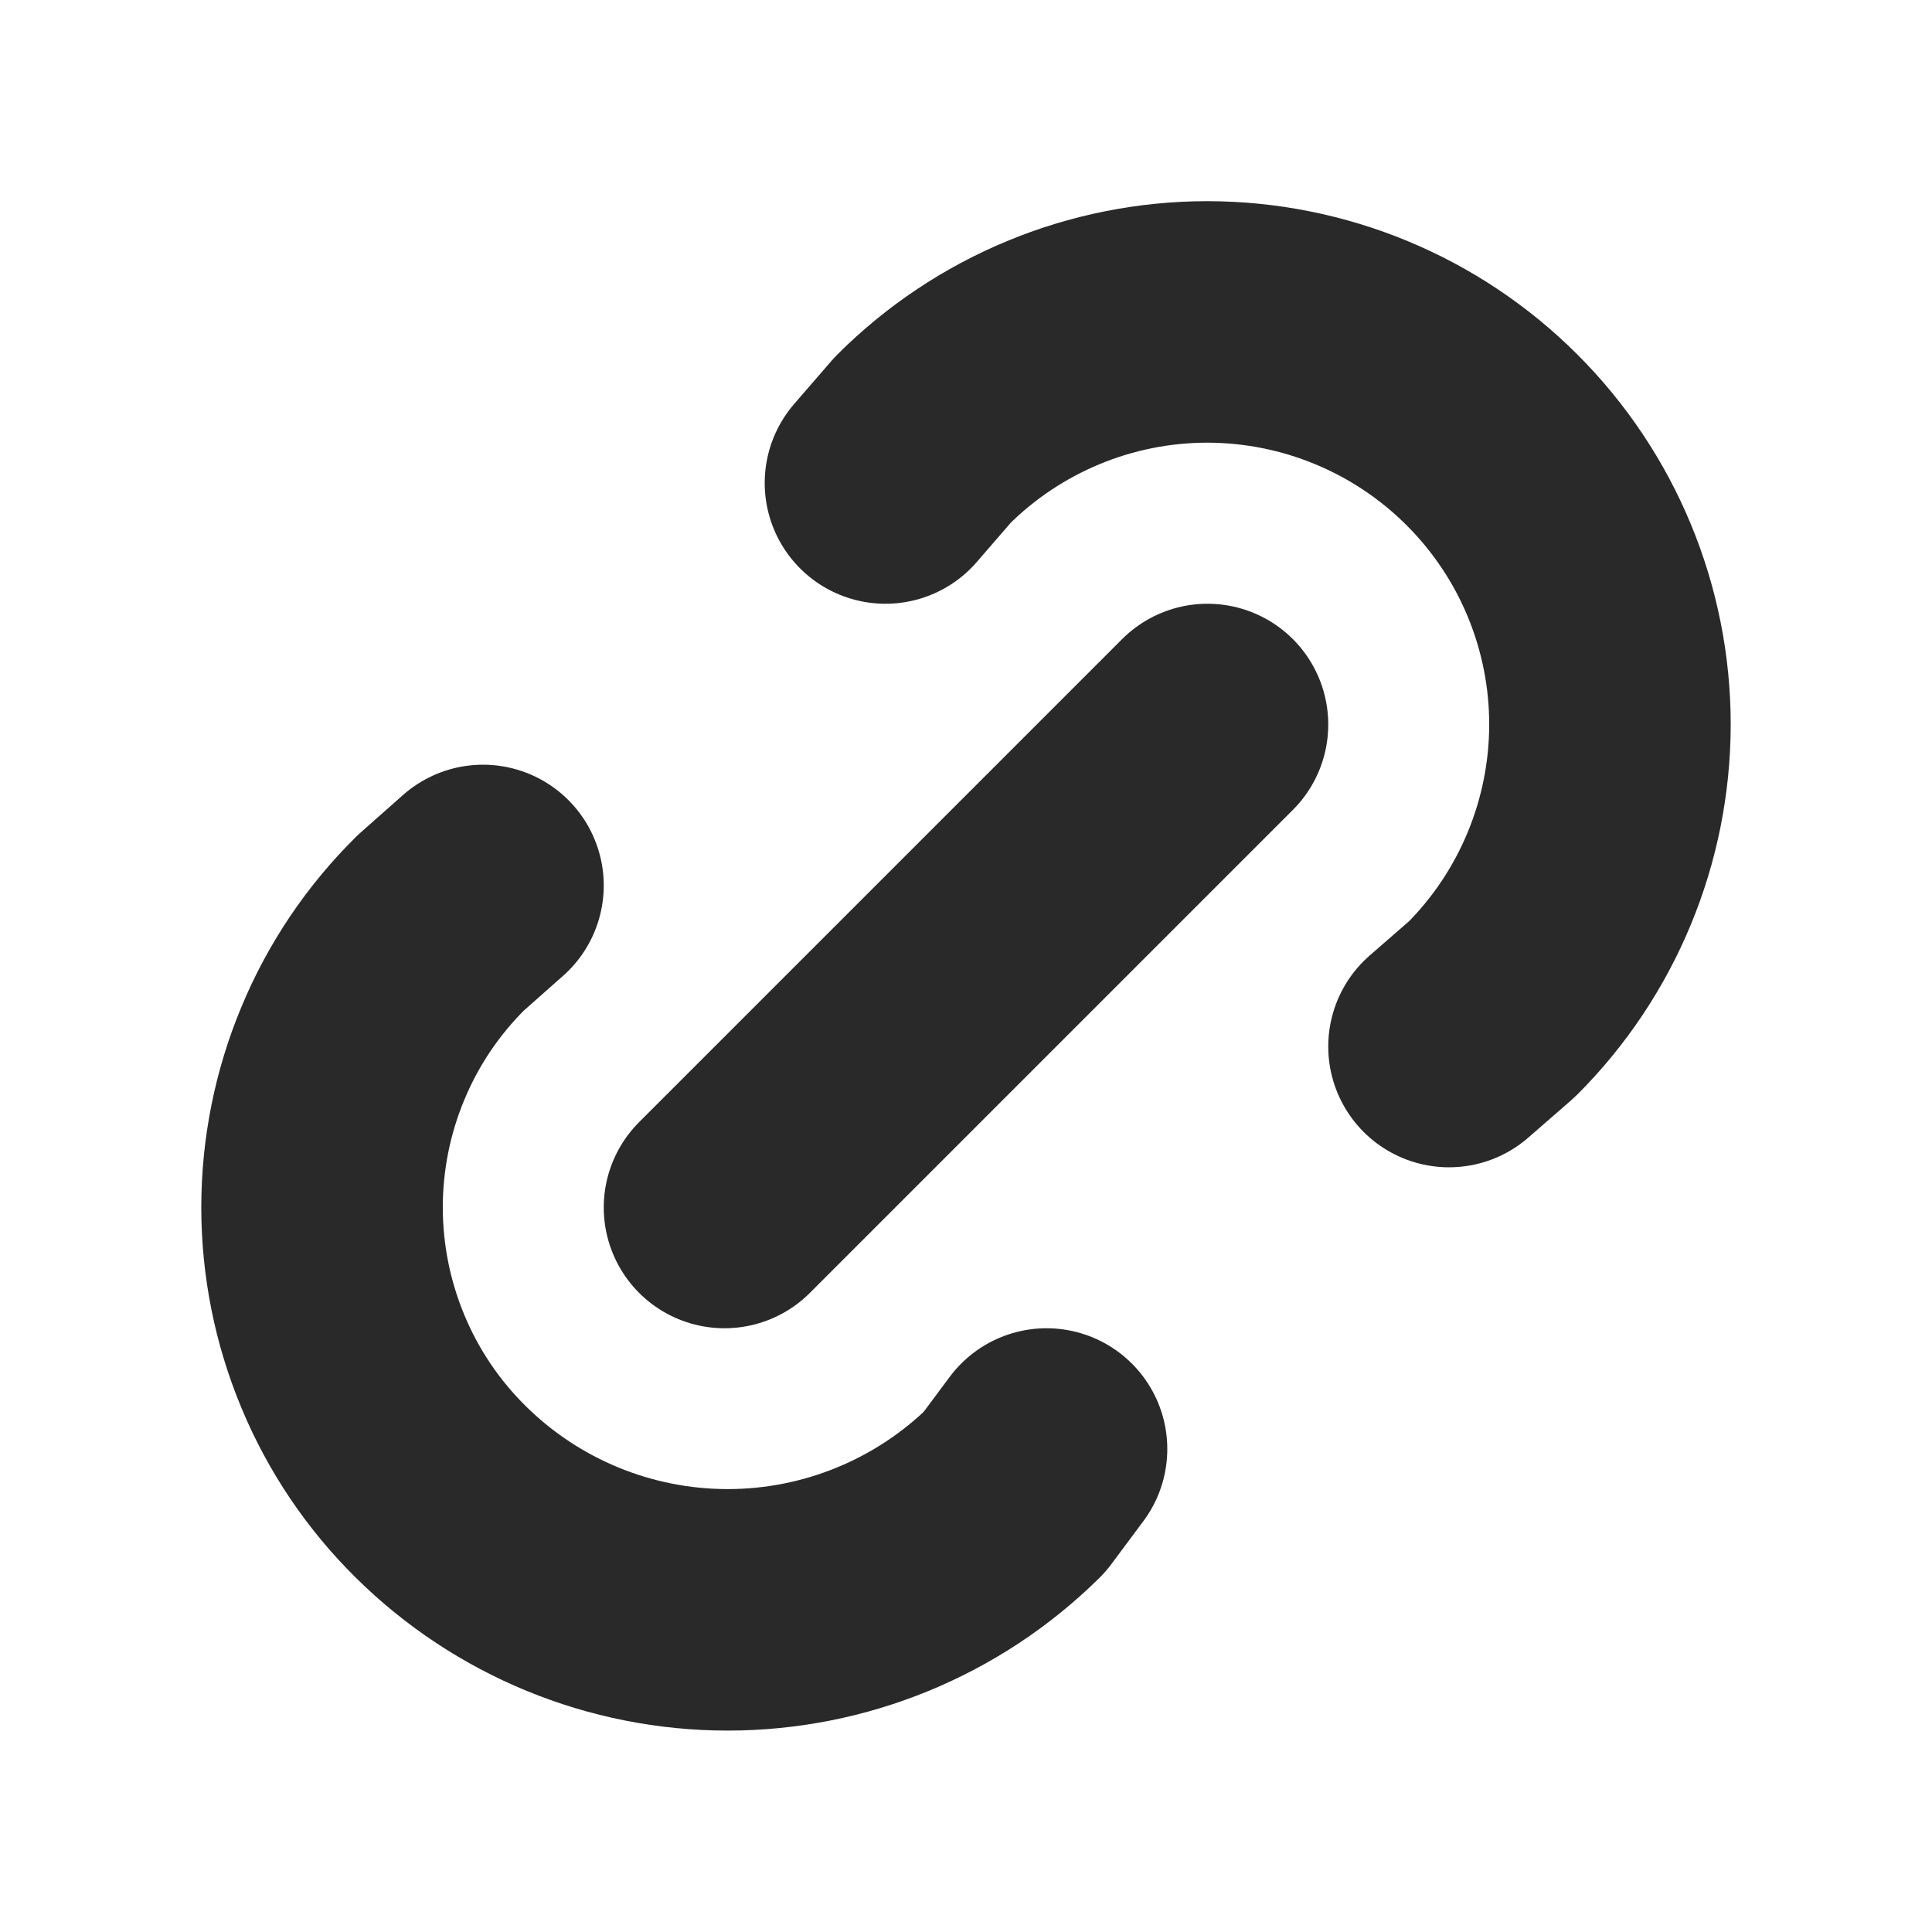 <svg width="16" height="16" viewBox="0 0 16 16" fill="none" xmlns="http://www.w3.org/2000/svg">
<g clip-path="url(#clip0_58_285)">
<path d="M6 10L10 6" stroke="#29292A" stroke-width="2" stroke-linecap="round" stroke-linejoin="round"/>
<path d="M7.333 4L7.642 3.643C8.267 3.018 9.115 2.666 9.999 2.666C10.883 2.667 11.731 3.018 12.356 3.643C12.982 4.268 13.333 5.116 13.333 6C13.332 6.884 12.981 7.732 12.356 8.357L12 8.667" stroke="#29292A" stroke-width="2" stroke-linecap="round" stroke-linejoin="round"/>
<path d="M8.667 12L8.402 12.356C7.77 12.981 6.916 13.332 6.026 13.332C5.137 13.332 4.283 12.981 3.651 12.356C3.339 12.048 3.091 11.681 2.923 11.276C2.754 10.871 2.667 10.437 2.667 9.999C2.667 9.561 2.754 9.126 2.923 8.722C3.091 8.317 3.339 7.95 3.651 7.642L4 7.333" stroke="#29292A" stroke-width="2" stroke-linecap="round" stroke-linejoin="round"/>
</g>
<defs>
<clipPath id="clip0_58_285">
<rect width="16" height="16" fill="white"/>
</clipPath>
</defs>
</svg>
